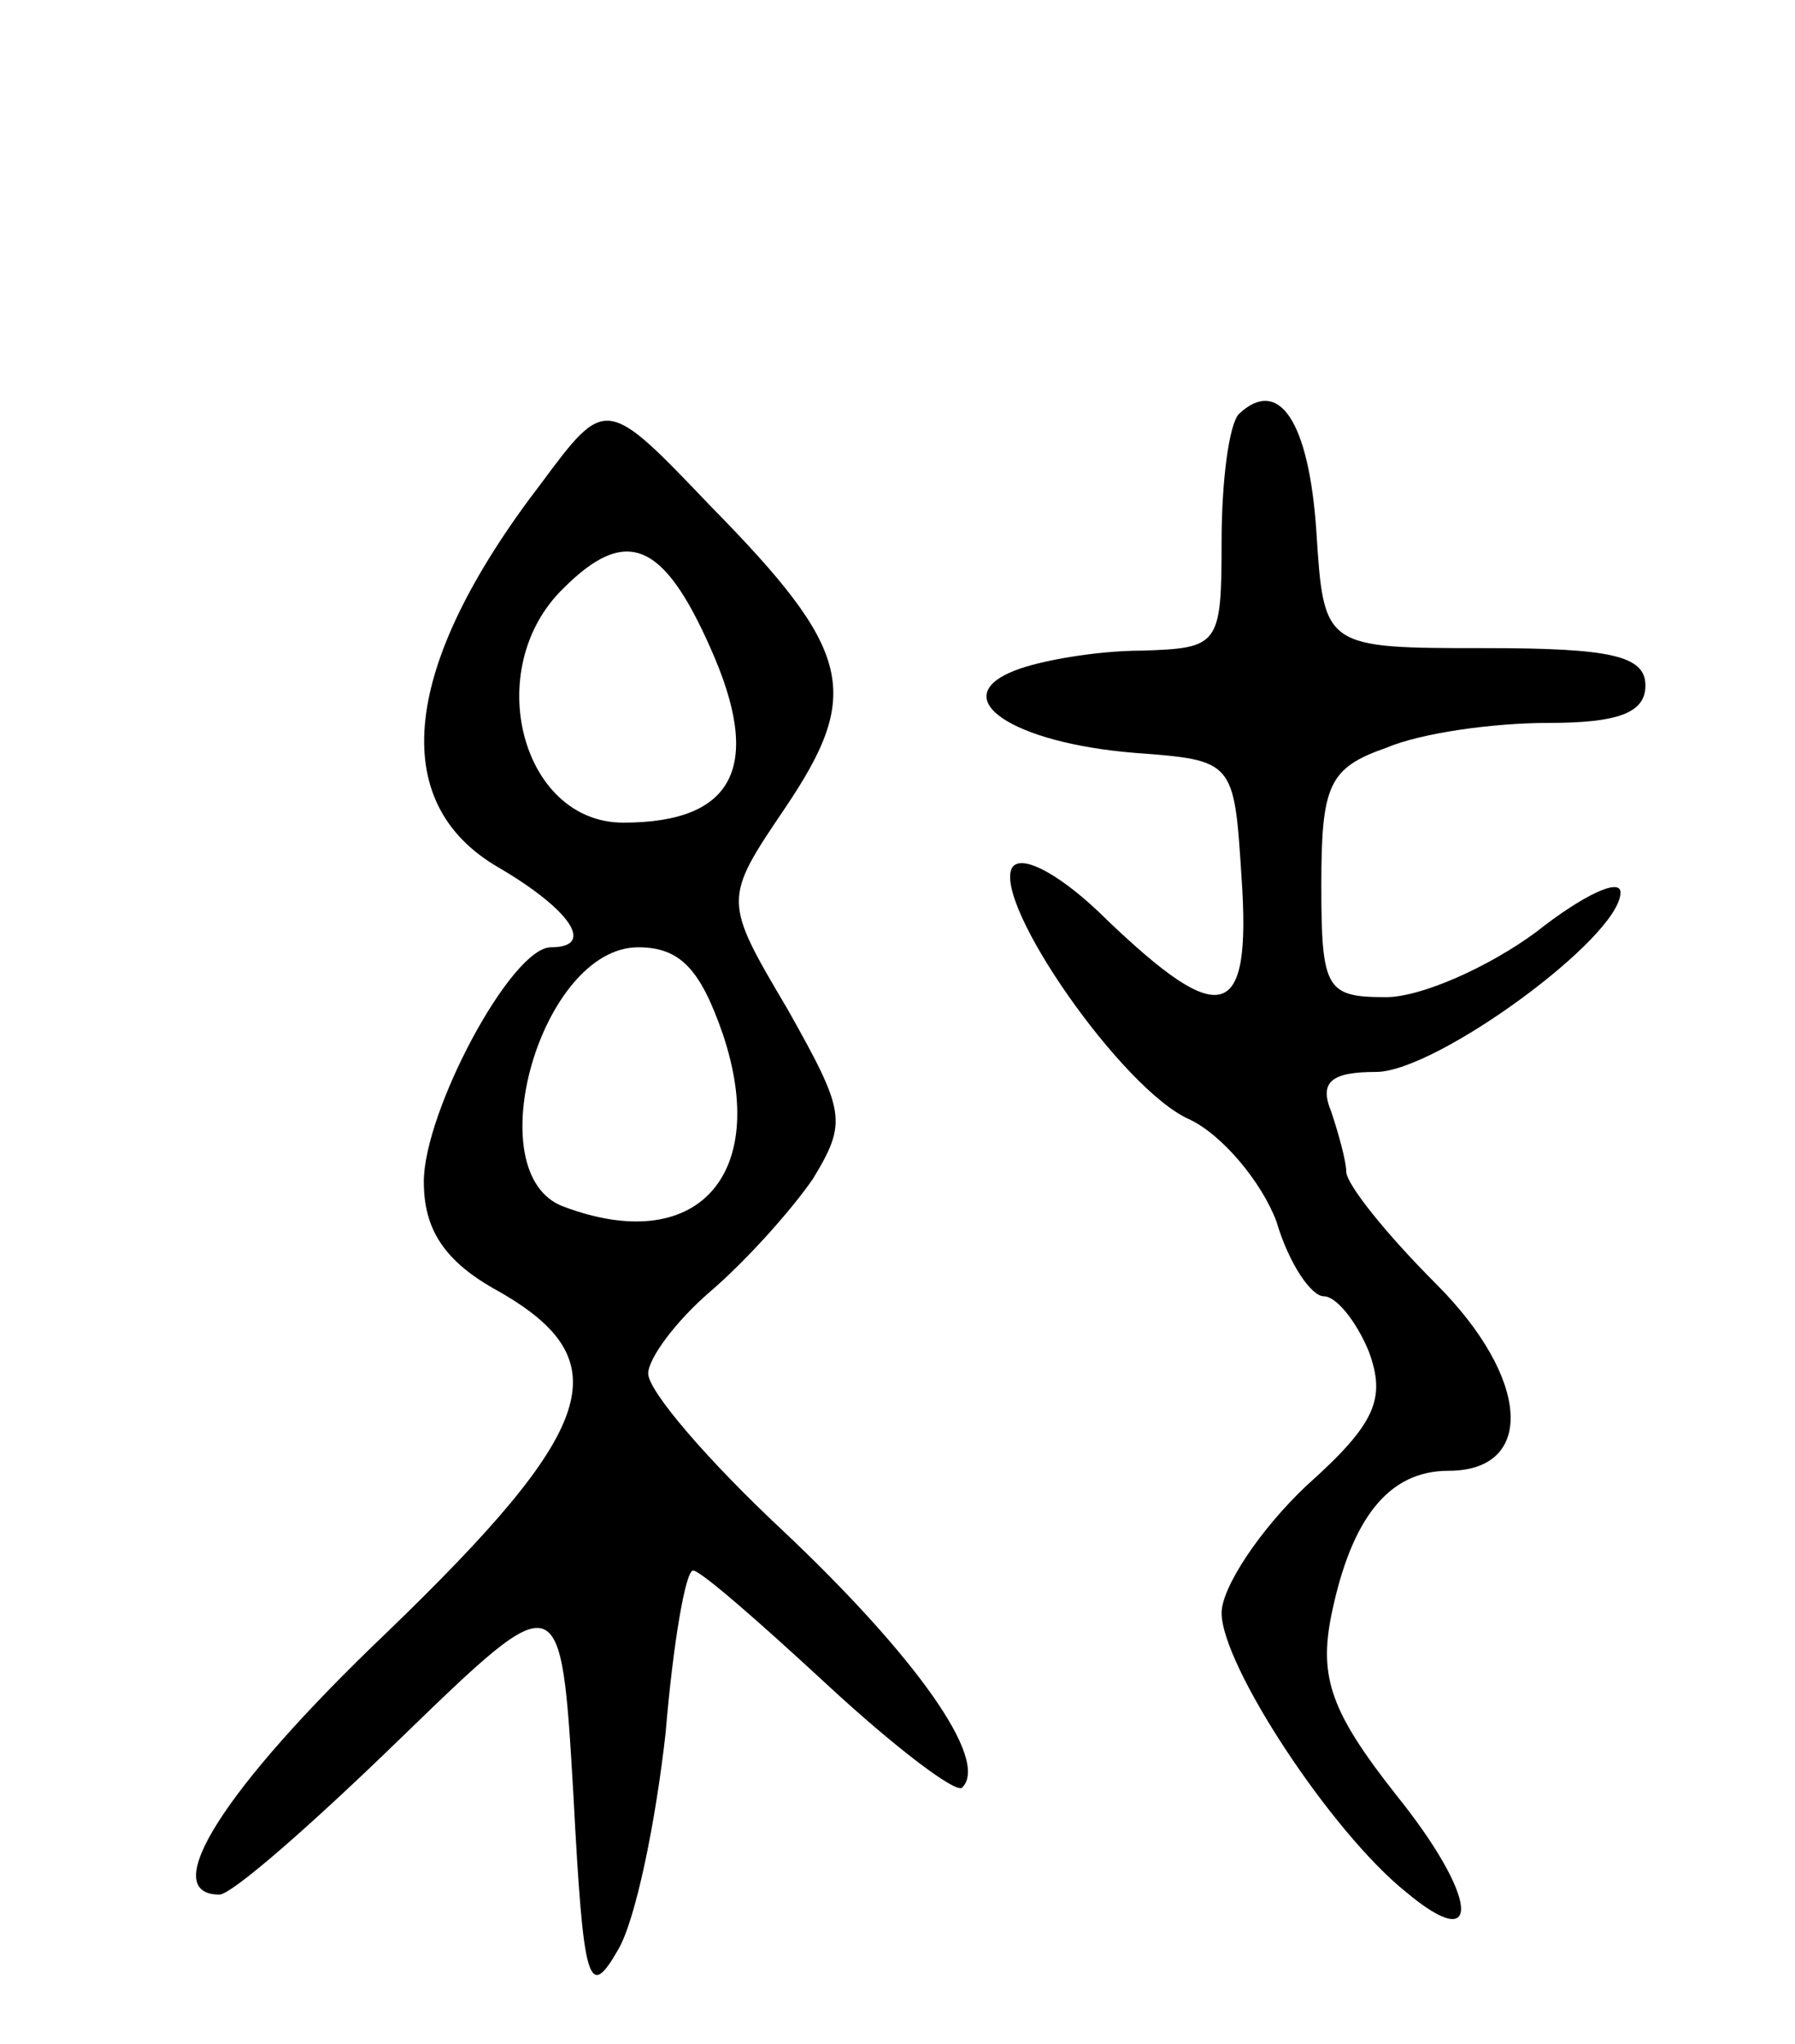 <svg version="1.0" xmlns="http://www.w3.org/2000/svg"
 width="72pt" height="82pt" viewBox="0 0 72 82"
 preserveAspectRatio="xMidYMid meet">
<g transform="translate(0,82) scale(0.1,-0.1)"
fill="#000000" stroke="none">
<path d="M217 626 c-56 -73 -62 -128 -17 -154 29 -17 39 -32 21 -32 -16 0 -51
-66 -51 -94 0 -19 8 -32 30 -44 49 -28 40 -55 -45 -137 -66 -63 -92 -105 -67
-105 5 0 37 28 73 63 64 62 64 62 69 -23 4 -76 6 -83 18 -62 7 12 15 51 19 87
3 36 8 65 11 65 3 0 27 -21 54 -46 27 -25 52 -44 54 -41 11 11 -19 53 -72 103
-30 28 -54 56 -54 63 0 6 11 21 25 33 14 12 32 32 41 45 14 23 13 27 -10 68
-26 44 -26 44 -1 81 31 46 27 63 -30 121 -42 44 -42 44 -68 9z m68 -66 c21
-47 10 -70 -35 -70 -41 0 -57 62 -24 94 25 25 40 19 59 -24z m5 -155 c19 -57
-11 -89 -64 -69 -35 13 -9 104 30 104 17 0 25 -9 34 -35z"/>
<path d="M497 654 c-4 -4 -7 -27 -7 -51 0 -42 -1 -43 -32 -44 -18 0 -41 -4
-51 -8 -28 -11 -1 -29 48 -33 40 -3 40 -3 43 -50 4 -58 -8 -61 -54 -17 -17 17
-34 27 -38 21 -8 -14 44 -89 71 -101 13 -6 29 -25 35 -41 5 -17 14 -30 19 -30
5 0 13 -10 18 -22 7 -19 3 -29 -25 -54 -19 -18 -34 -41 -34 -51 0 -21 44 -88
74 -112 31 -26 29 -2 -4 39 -26 33 -31 47 -26 72 8 39 23 58 47 58 35 0 33 37
-5 75 -20 20 -36 40 -36 45 0 4 -3 15 -6 24 -5 12 0 16 18 16 24 0 98 54 98
72 0 6 -15 -1 -34 -16 -19 -14 -46 -26 -60 -26 -24 0 -26 3 -26 45 0 40 3 47
26 55 14 6 43 10 65 10 28 0 39 4 39 15 0 12 -14 15 -64 15 -65 0 -65 0 -68
47 -3 44 -15 62 -31 47z"/>
</g>
</svg>
